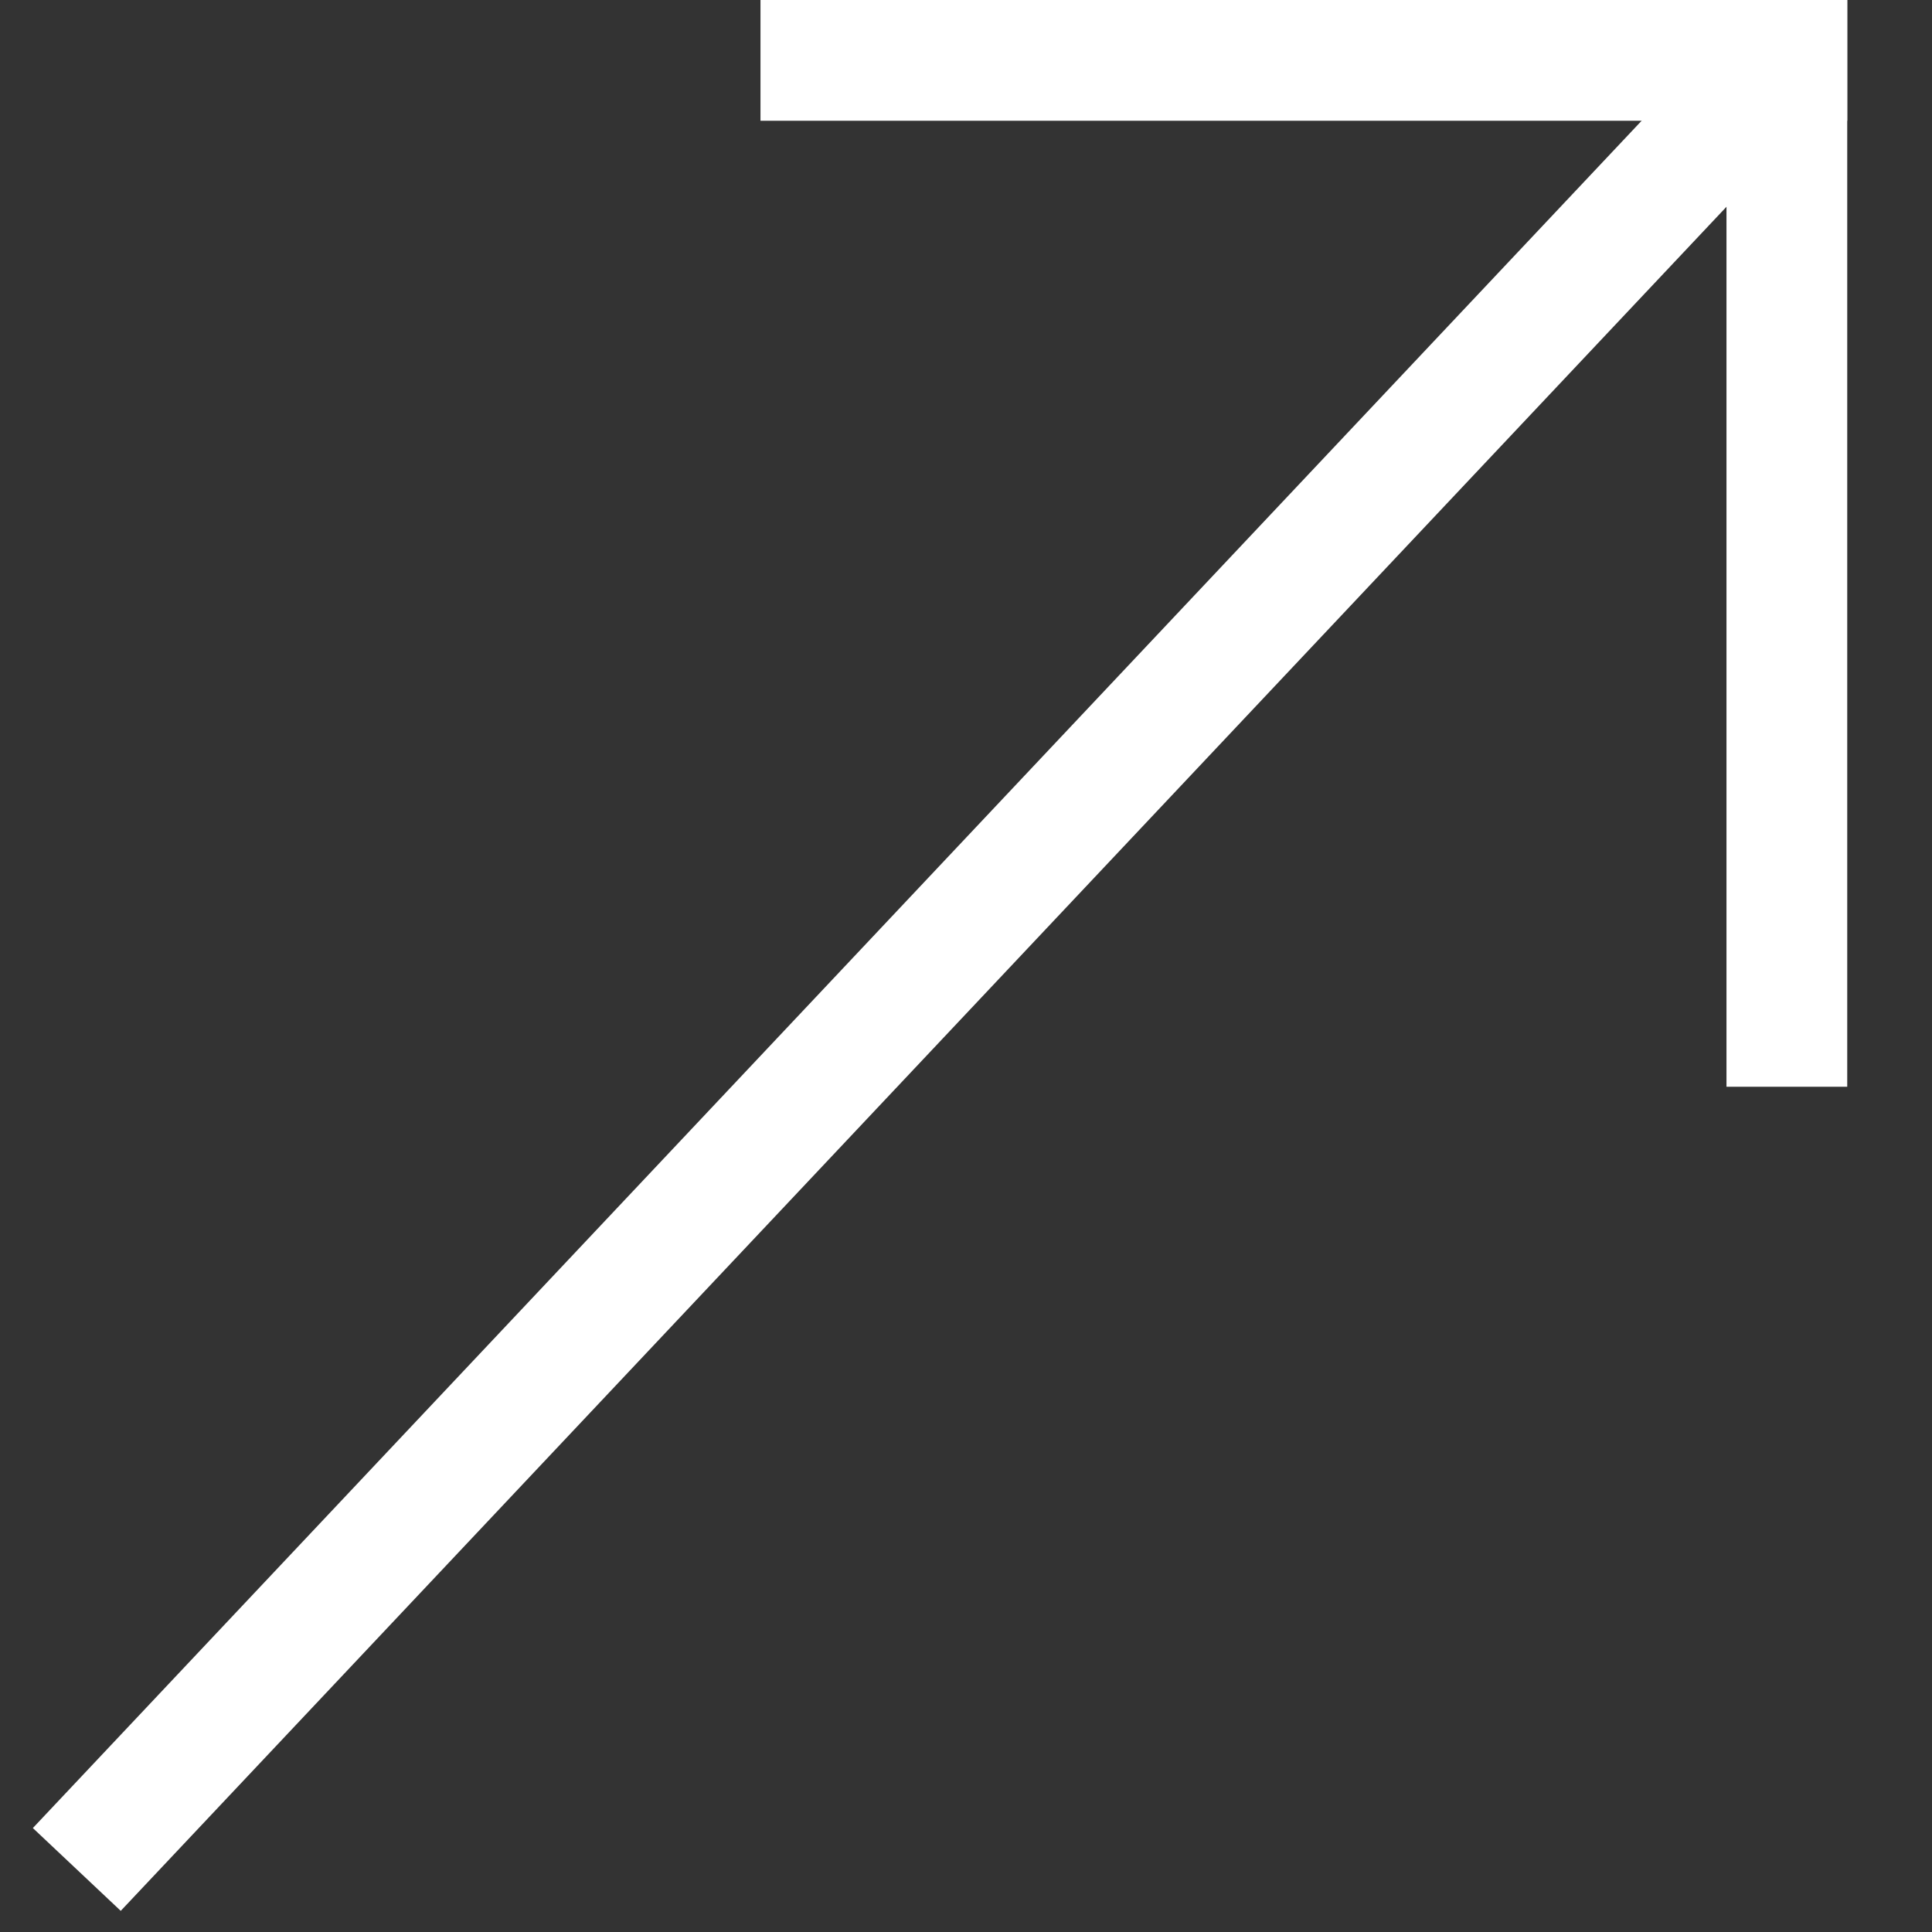<svg width="16" height="16" viewBox="0 0 16 16" xmlns="http://www.w3.org/2000/svg">
    <rect x="0" y="0" width="16" height="16" fill="#333333" stroke="none"/>
    <line x1="0.636" y1="15.482" x2="14.352" y2="0.926" stroke="white"/>
    <line x1="15.298" y1="0.5" x2="6.298" y2="0.5" stroke="white"/>
    <line x1="14.798" x2="14.798" y2="9" stroke="white"/>
</svg>
 